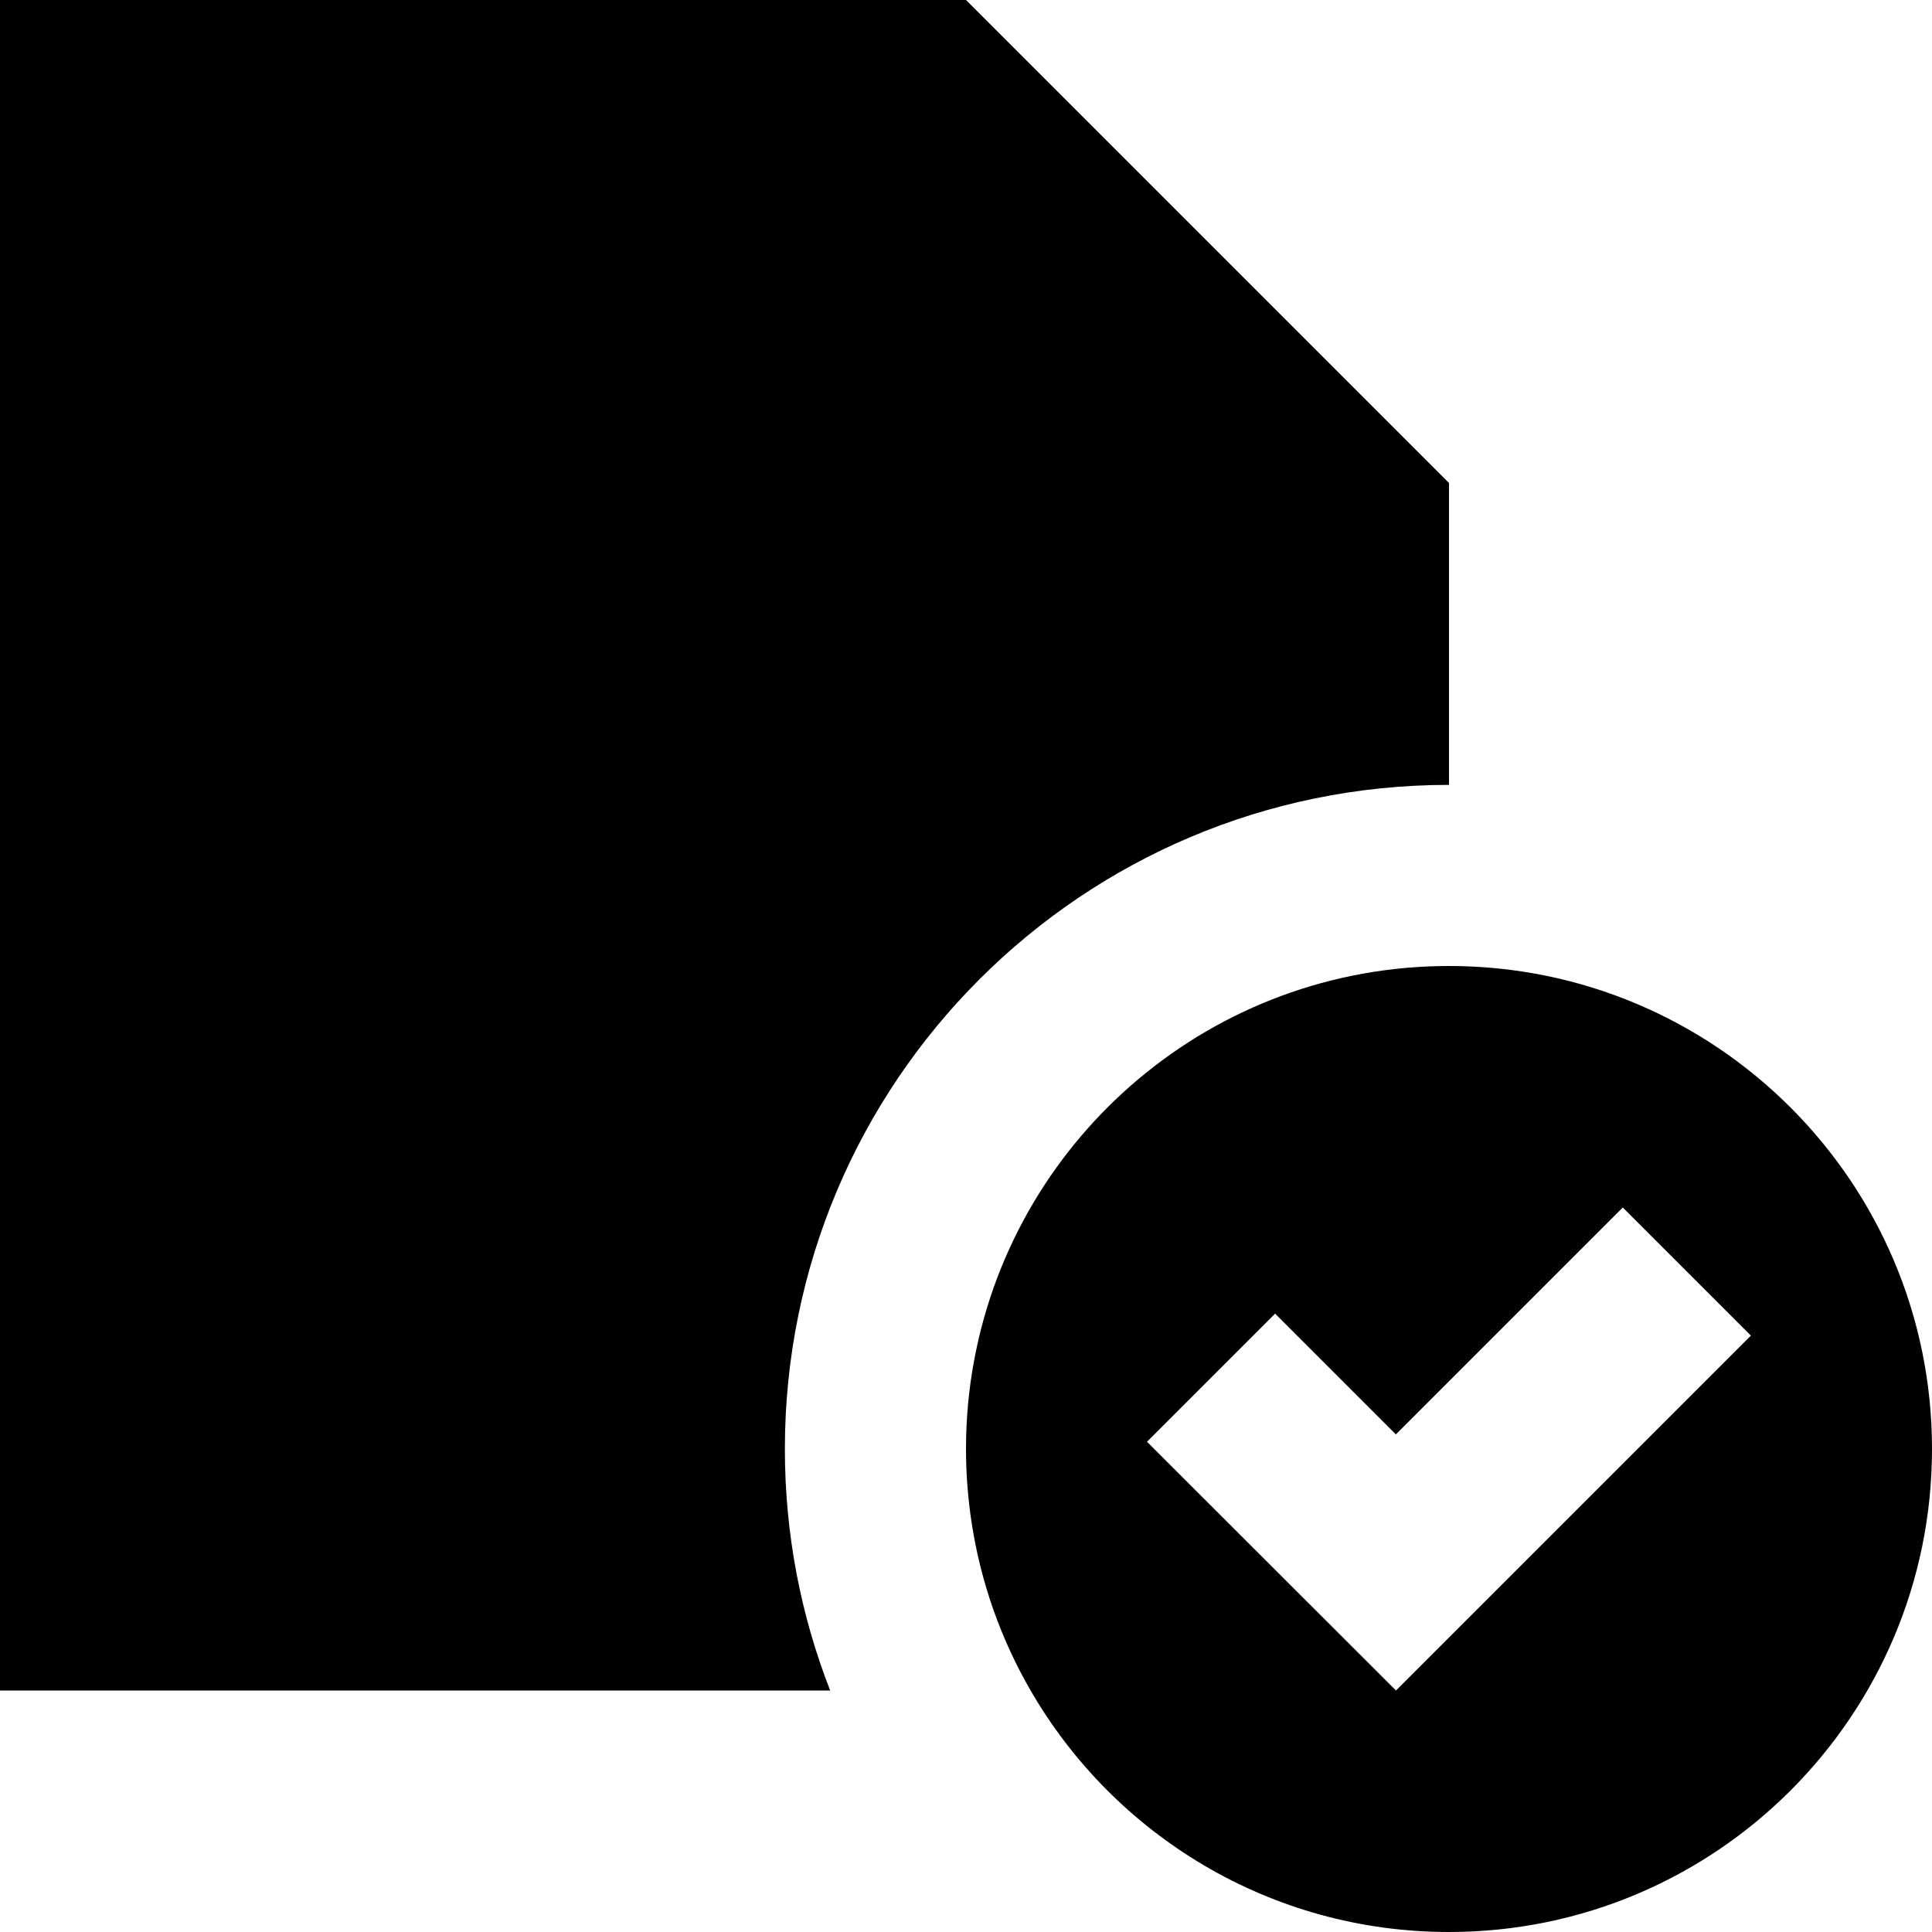 <svg xmlns="http://www.w3.org/2000/svg" fill="none" viewBox="0 0 16 16" id="Confirm-File--Streamline-Block-Free">
  <desc>
    Confirm File Streamline Icon: https://streamlinehq.com
  </desc>
  <path fill="#000000" d="M0 0h8l4 4 0 2.5c-3.038 0 -5.5 2.462 -5.5 5.5 0 0.706 0.133 1.38 0.375 2H0V0Z" stroke-width="1"></path>
  <path fill="#000000" fill-rule="evenodd" d="M8.071 11.247C8.423 9.398 10.048 8 12 8c2.209 0 4 1.791 4 4 0 2.209 -1.791 4 -4 4 -1.481 0 -2.773 -0.804 -3.465 -2 -0.244 -0.422 -0.413 -0.892 -0.489 -1.394C8.016 12.409 8 12.206 8 12c0 -0.257 0.024 -0.509 0.071 -0.753ZM14.5 11.061 13.439 10l-1.879 1.879 -1 -1 -1.061 1.061L11.561 14 14.5 11.061Z" clip-rule="evenodd" stroke-width="1"></path>
</svg>